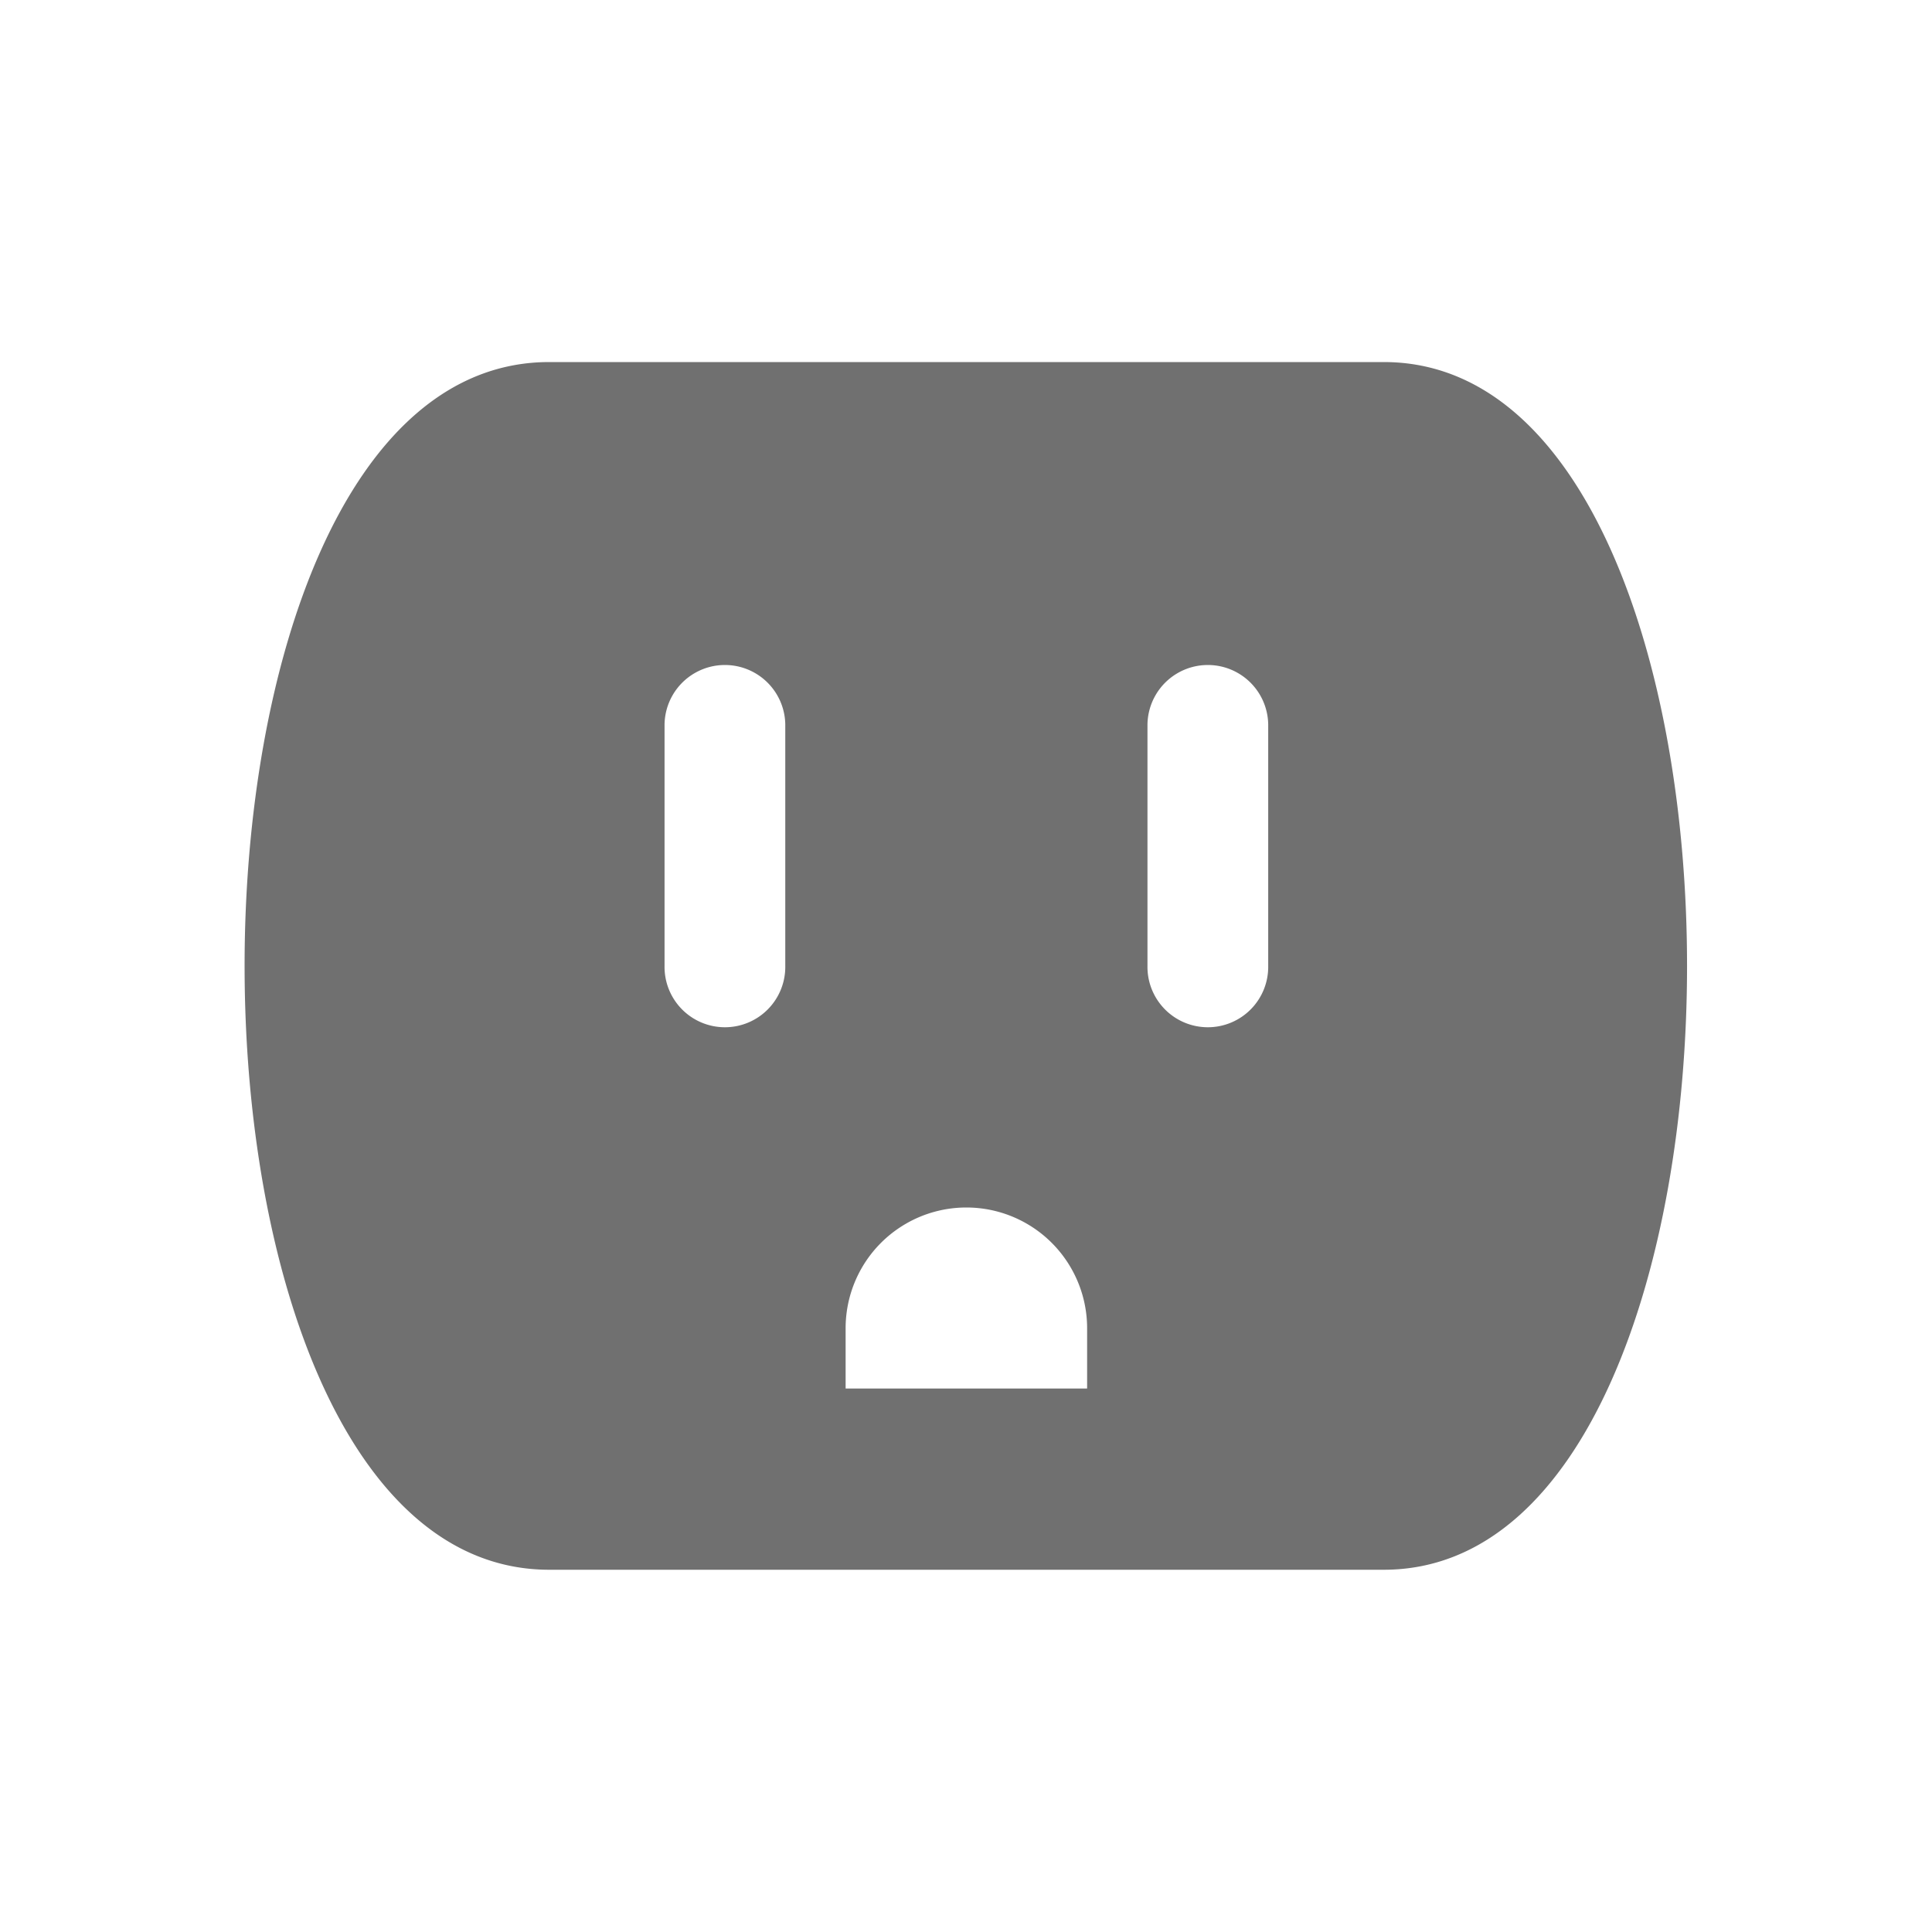 <?xml version="1.0" standalone="no"?><!DOCTYPE svg PUBLIC "-//W3C//DTD SVG 1.1//EN" "http://www.w3.org/Graphics/SVG/1.1/DTD/svg11.dtd"><svg t="1606652193804" class="icon" viewBox="0 0 1024 1024" version="1.1" xmlns="http://www.w3.org/2000/svg" p-id="5076" xmlns:xlink="http://www.w3.org/1999/xlink" width="200" height="200"><defs><style type="text/css"></style></defs><path d="M733.45 191.898h-442.368c-215.265 0-215.235 640.102 0 640.102h442.368c214.292 0 214.292-640.102 0-640.102m-317.235 320a32 32 0 1 1-63.99 0v-128a32 32 0 0 1 63.99 0v128z m159.98 224.051h-128v-31.949a64 64 0 1 1 128 0v31.949z m95.98-224.051a32 32 0 1 1-63.99 0v-128a32 32 0 0 1 63.99 0v128z" p-id="5077" fill="#707070"></path></svg>
